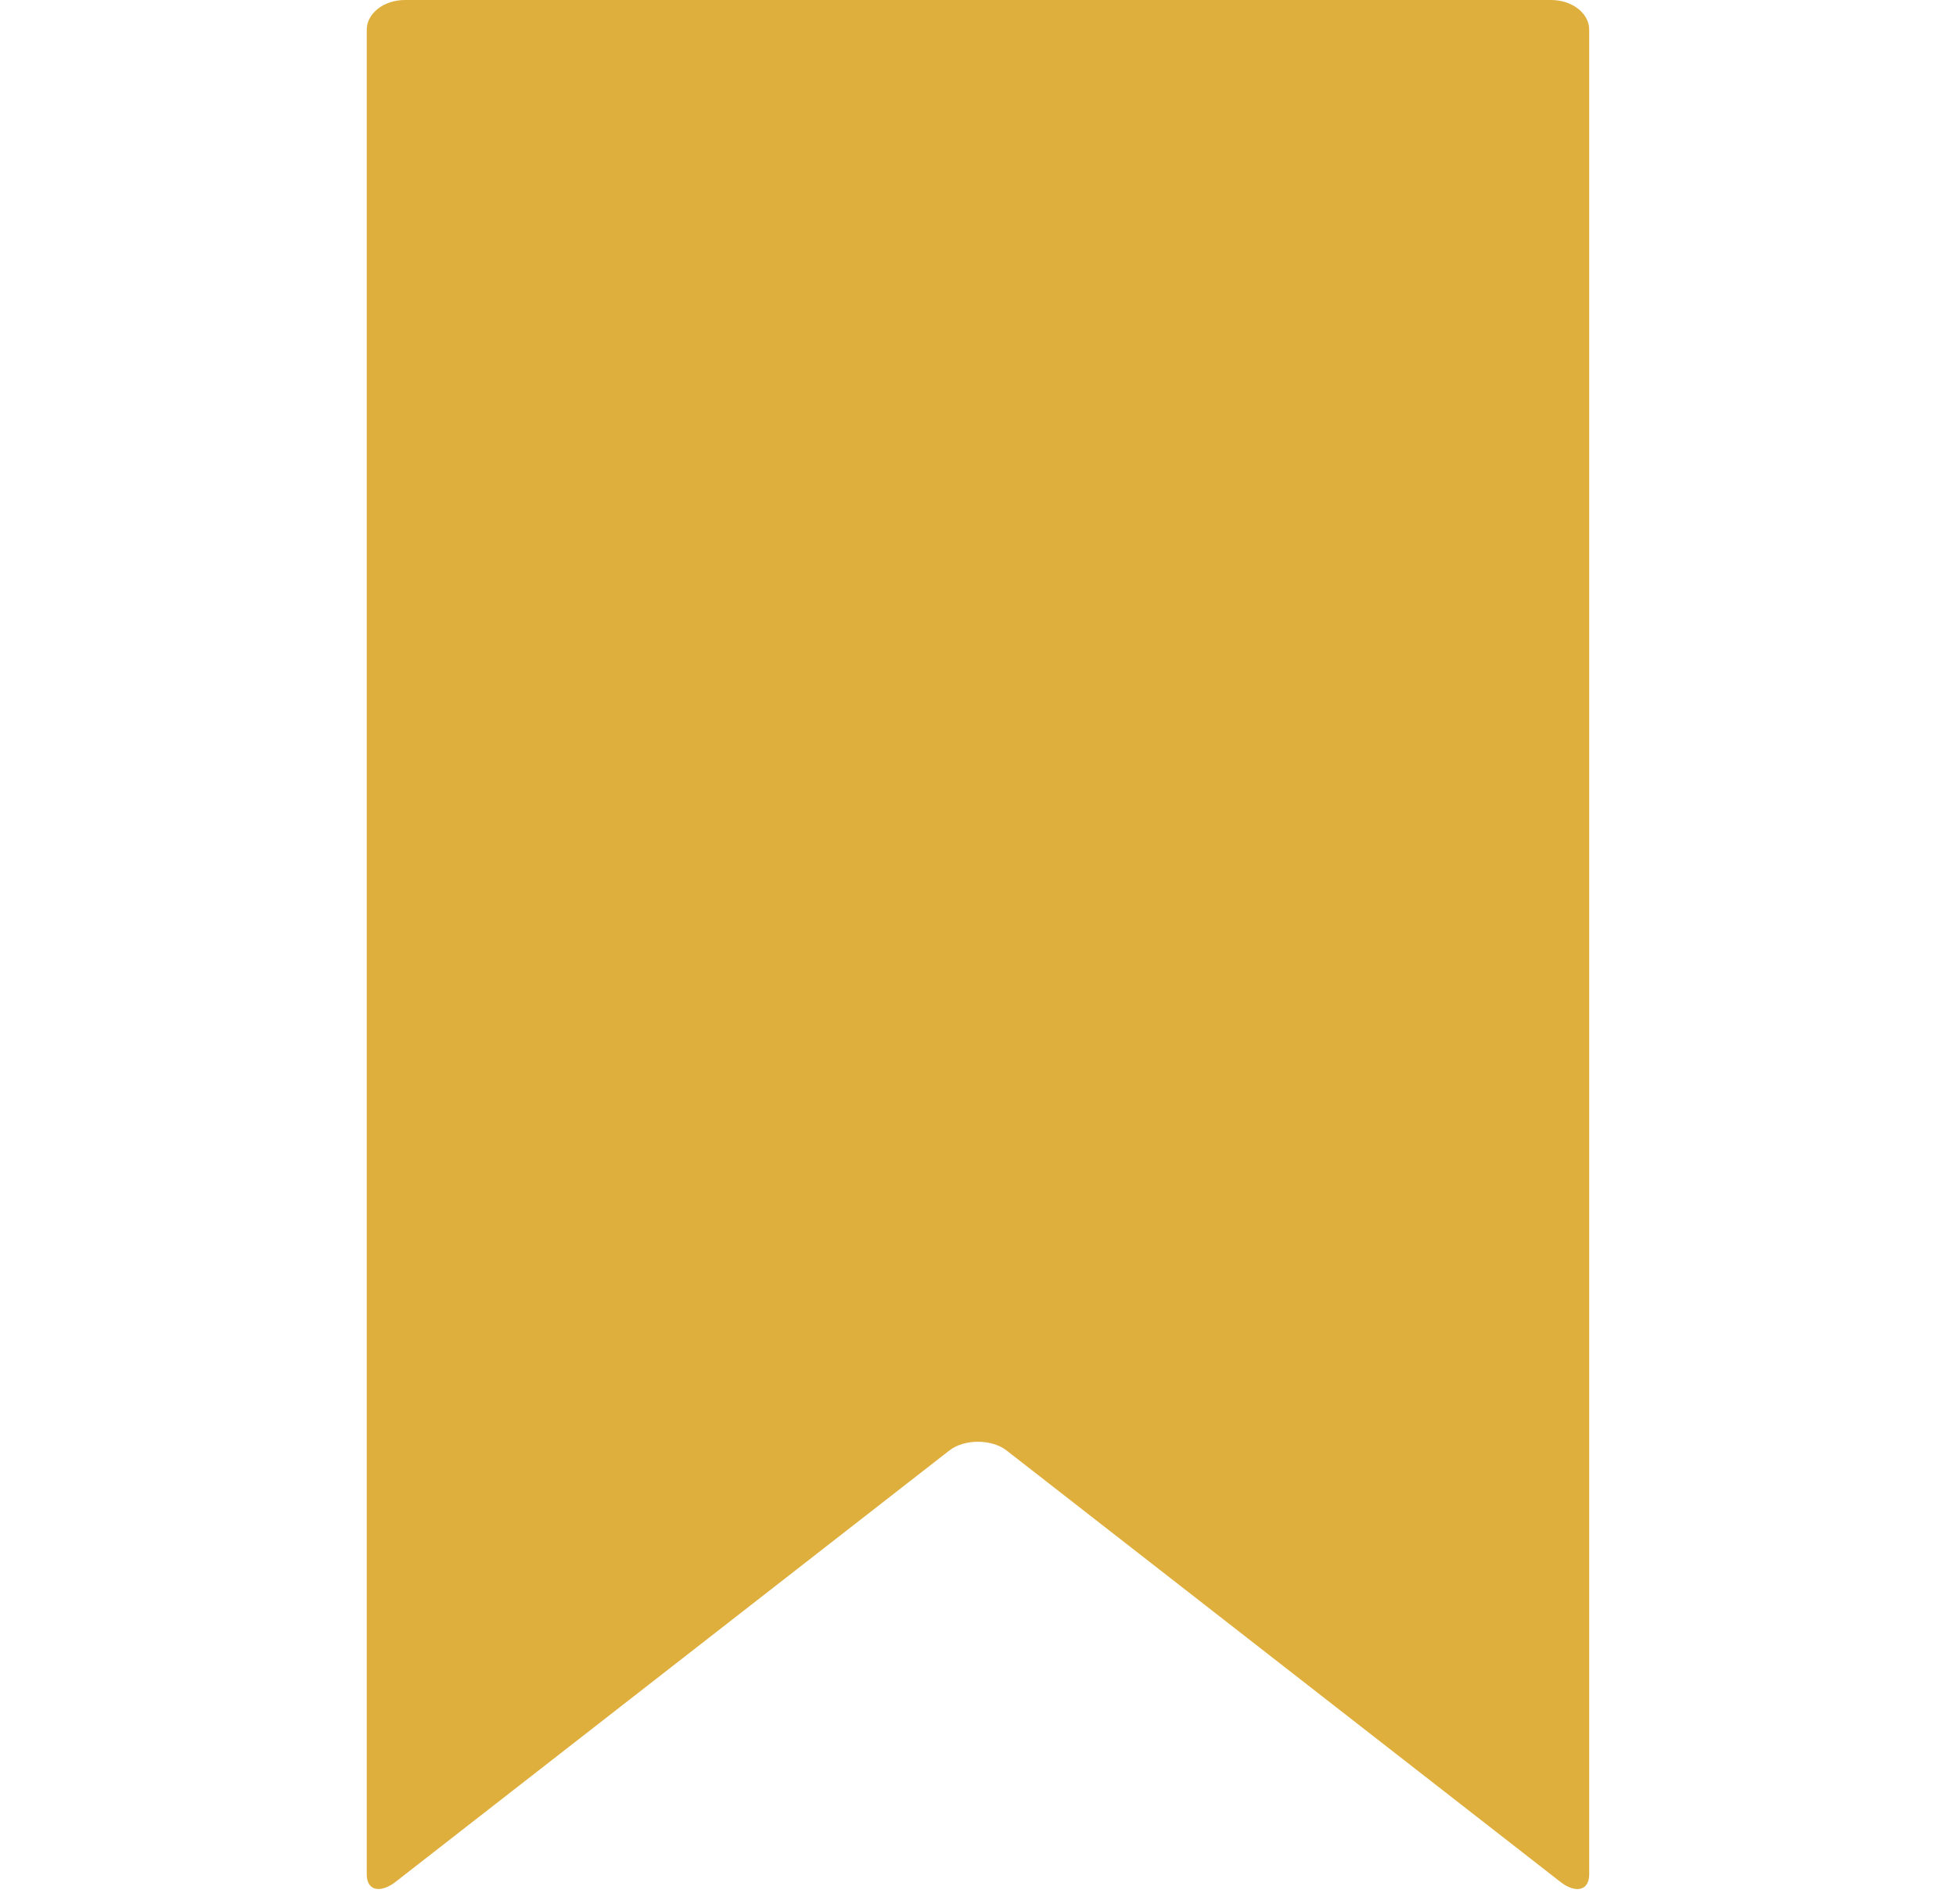 <svg xmlns="http://www.w3.org/2000/svg" width="38" height="37" viewBox="0 0 38 37">
  <path fill="rgb(223, 175, 61)" fill-rule="evenodd" d="M7.867 0c-.41 0-.742.259-.742.578v35.844c0 .319.264.372.558.146l10.76-8.383c.291-.227.822-.227 1.113 0l10.76 8.383c.291.227.558.173.558-.146V.578C30.875.259 30.543 0 30.133 0H7.867z"/>
</svg>
